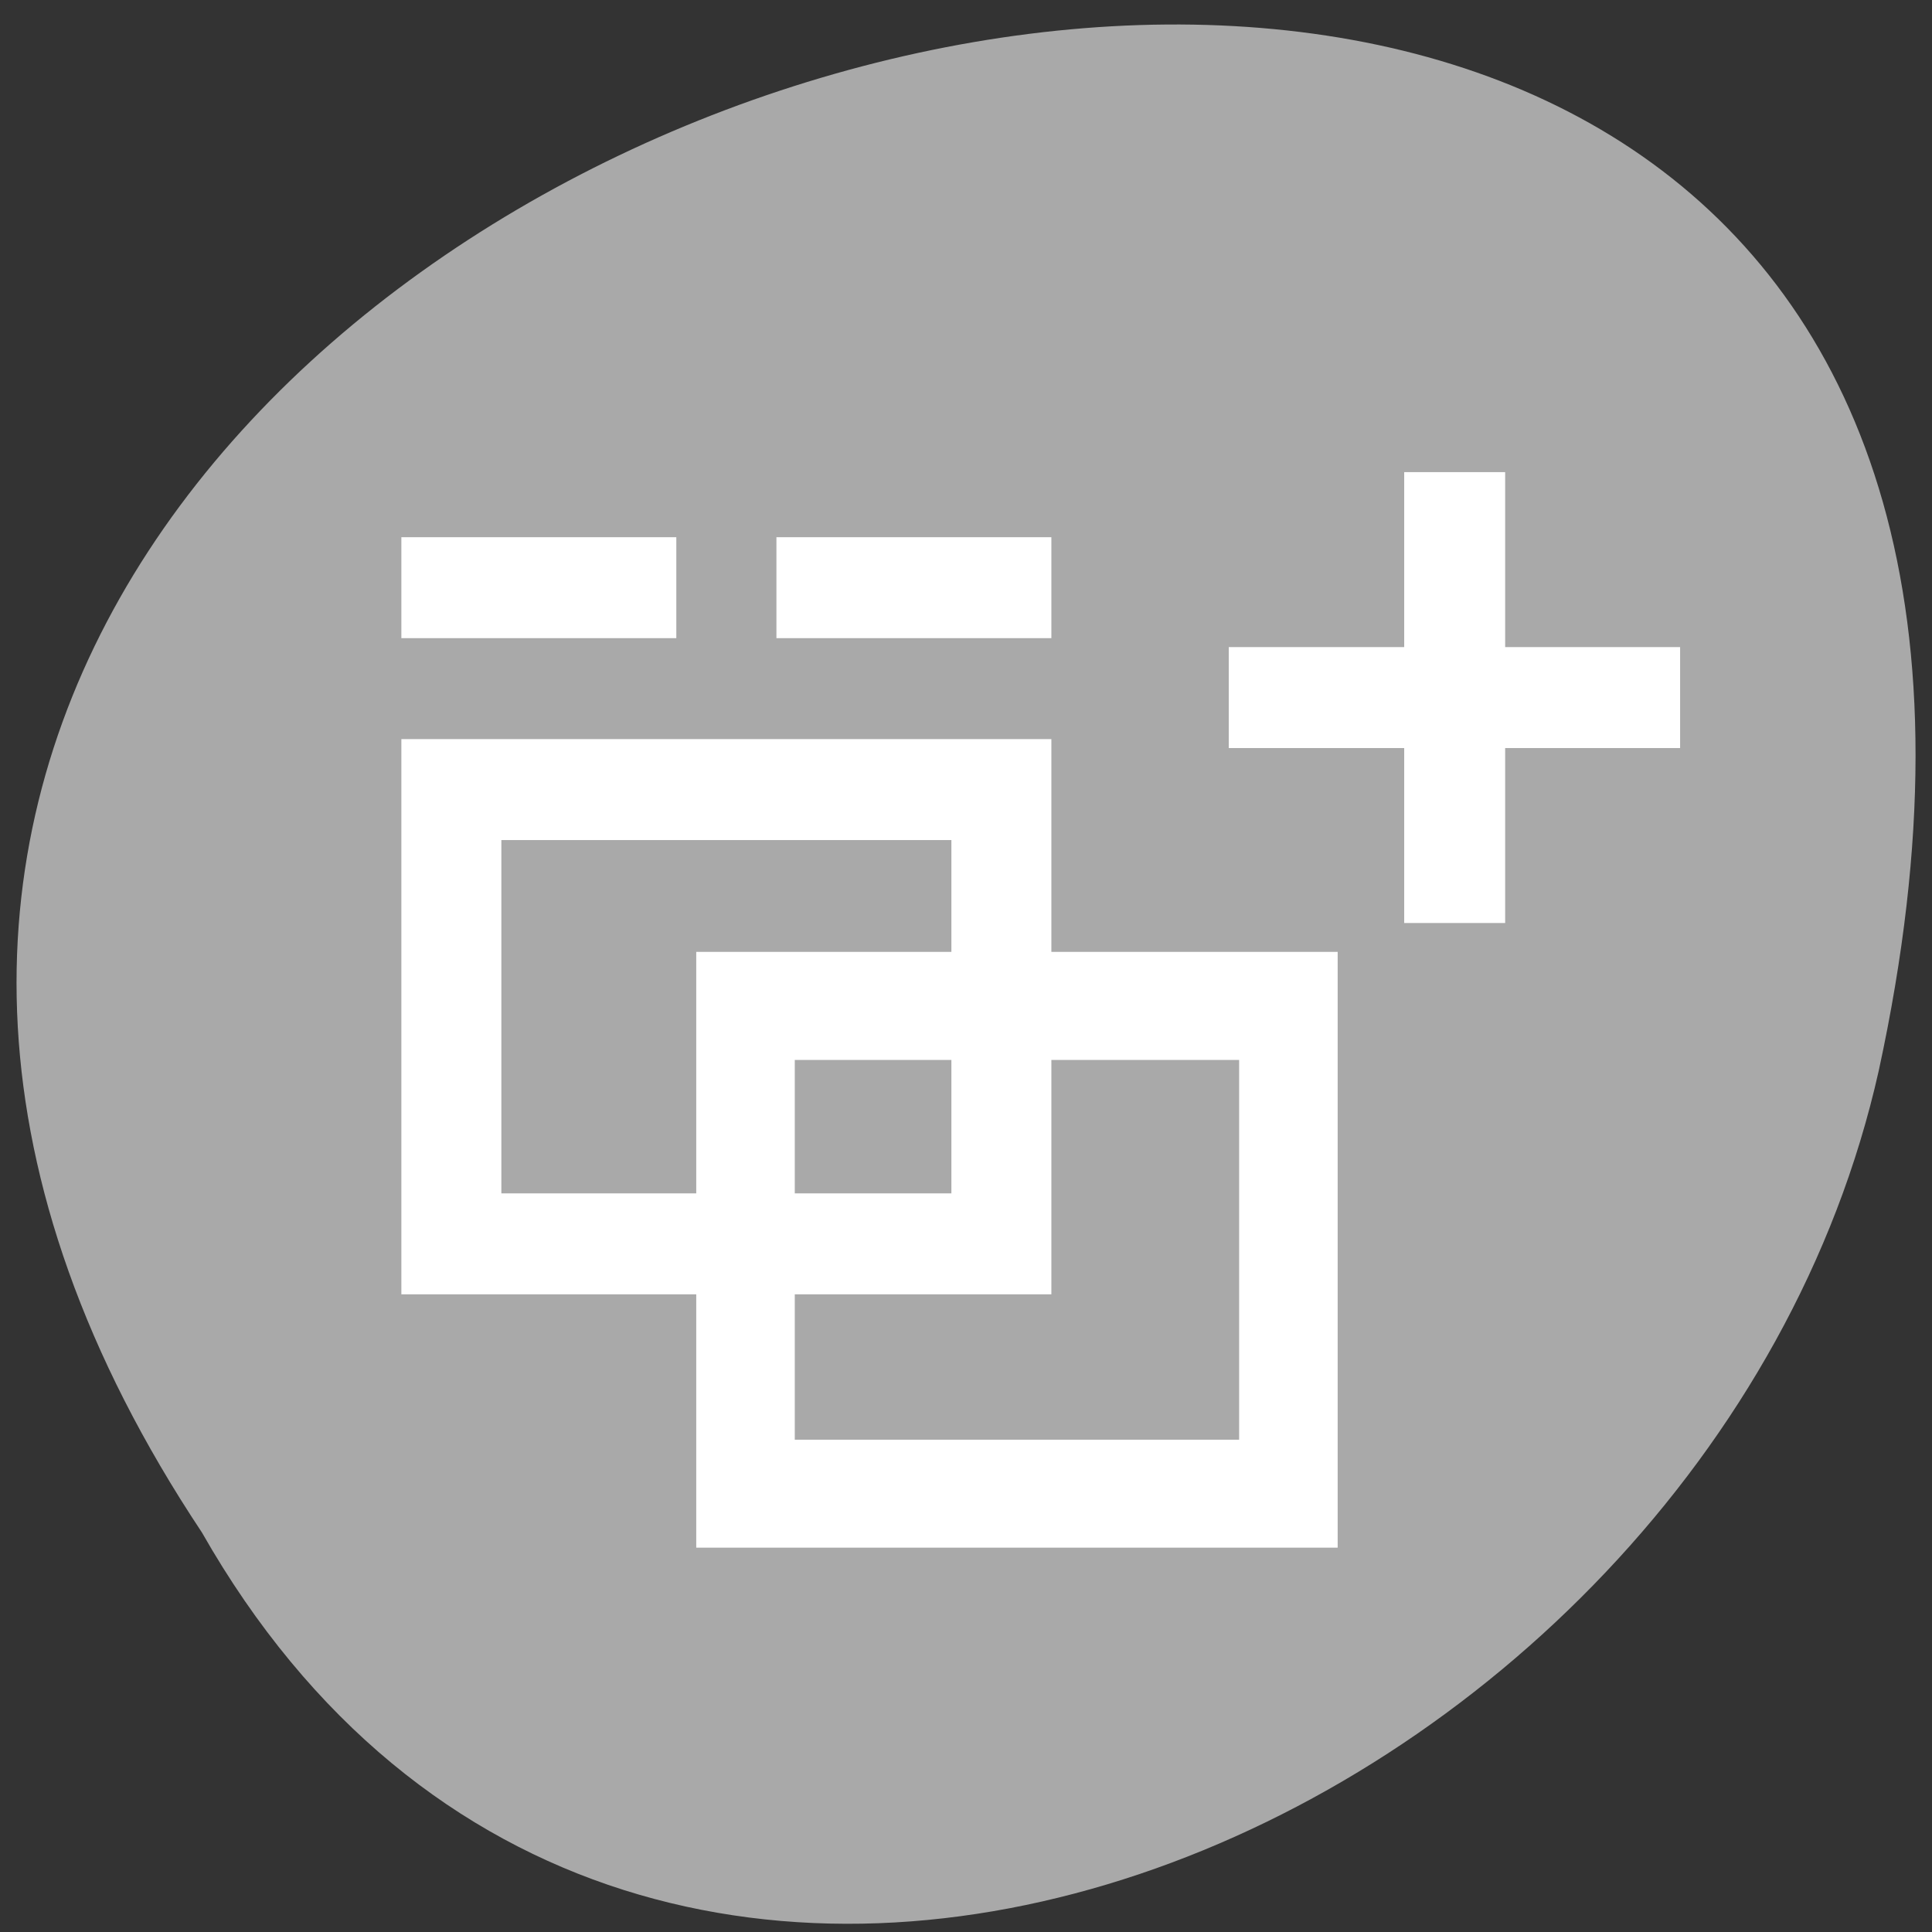 <svg xmlns="http://www.w3.org/2000/svg" viewBox="0 0 16 16"><rect x="0" y="0" width="16" height="16" fill="#333333" stroke="none"/><path d="m 1.672 12.691 c -7.863 -11.828 17.207 -19.109 13.887 -3.824 c -1.414 6.316 -10.285 10.152 -13.887 3.824" style="fill:#a9a9a9"/><g style="fill:#fff"><path d="m 3.324 6.121 v 4.598 h 5.383 v -4.598 m -4.555 0.836 h 3.727 v 2.926 h -3.727" style="fill-rule:evenodd"/><path d="m 3.324 4.449 h 2.277 v 0.836 h -2.277"/><path d="m 6.43 4.449 h 2.277 v 0.836 h -2.277"/><path d="m 10.176 5.359 h 3.738 v 0.836 h -3.738"/><path d="m 5.766 7.883 v 4.934 h 5.312 v -4.934 m -4.496 0.895 h 3.68 v 3.145 h -3.68" style="fill-rule:evenodd"/><path d="m 12.465 3.91 v 3.734 h -0.836 v -3.734"/></g></svg>